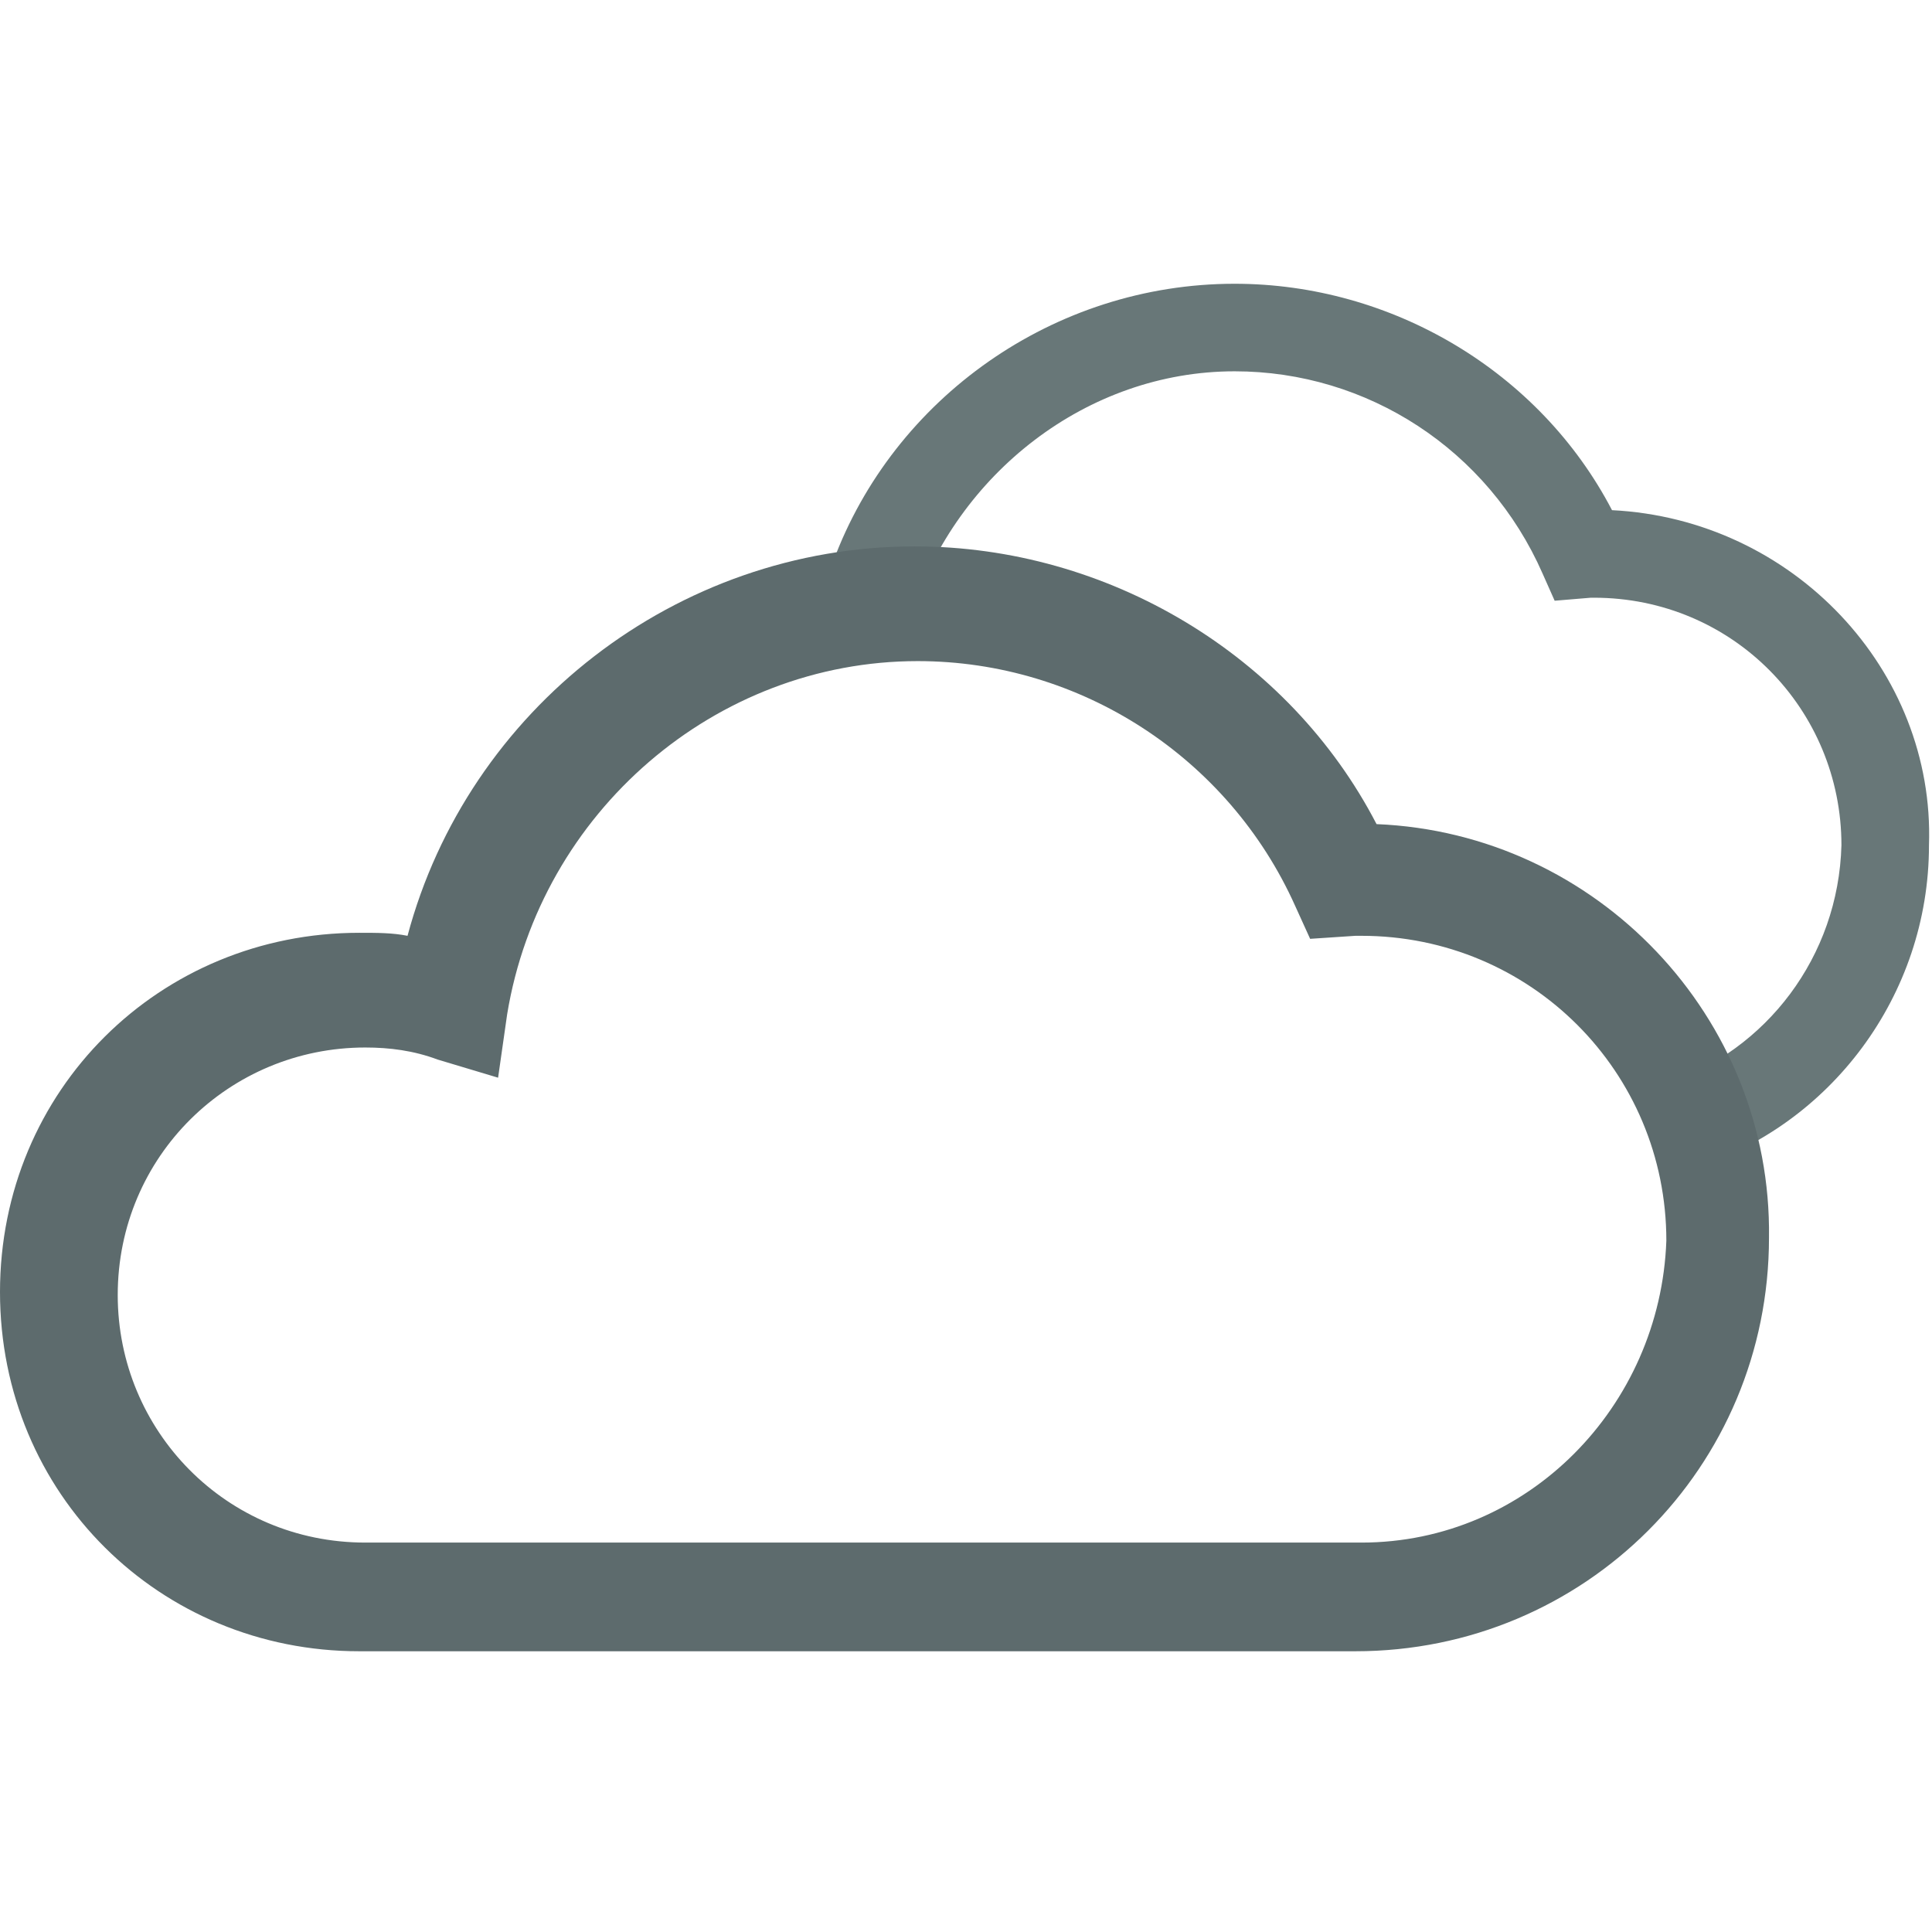 <?xml version="1.0" encoding="utf-8"?><svg version="1.1" id="Layer_1" xmlns="http://www.w3.org/2000/svg" xmlns:xlink="http://www.w3.org/1999/xlink" x="0px" y="0px"	 viewBox="0 0 64 64" style="enable-background:new 0 0 64 64;" xml:space="preserve"><style type="text/css">.st0{fill:#687778} .st1{fill:#5D6B6D}</style><path id="XMLID_5_" class="st0" d="M53.4,16.9c-2.4-4.6-7.3-7.5-12.5-7.5c-6,0-11.3,3.8-13.3,9.2l2.2,1.7h0.4c1.5-4.6,5.8-8,10.7-8	c4.4,0,8.4,2.6,10.2,6.7l0.4,0.9l1.2-0.1c0.1,0,0.1,0,0.1,0c4.6,0,8.2,3.7,8.2,8.2c-0.1,3.7-2.5,6.8-5.8,7.9l0.6,1.2l0.3,1.6	c4.5-1.4,7.8-5.7,7.8-10.7C64.1,22.2,59.4,17.2,53.4,16.9z"/><path id="XMLID_2_" class="st1" d="M45.6,27.3c-2.9-5.6-8.9-9.2-15.3-9.2c-7.9,0-14.8,5.4-16.8,12.9c-0.5-0.1-1-0.1-1.6-0.1	C5.3,30.9,0,36.1,0,42.8s5.3,11.9,11.9,11.9h33c7.6,0,13.7-6.1,13.7-13.7C58.7,33.7,52.9,27.6,45.6,27.3z M45.1,51.1h-33	c-4.6,0-8.2-3.7-8.2-8.2c0-4.6,3.7-8.2,8.2-8.2c0.8,0,1.6,0.1,2.4,0.4l2,0.6l0.3-2.1c1.1-6.7,6.9-11.7,13.6-11.7	c5.4,0,10.3,3.2,12.5,8.1l0.5,1.1l1.5-0.1c0.1,0,0.1,0,0.2,0c5.6,0,10.1,4.5,10.1,10.1C55,46.6,50.6,51.1,45.1,51.1z"/></svg>